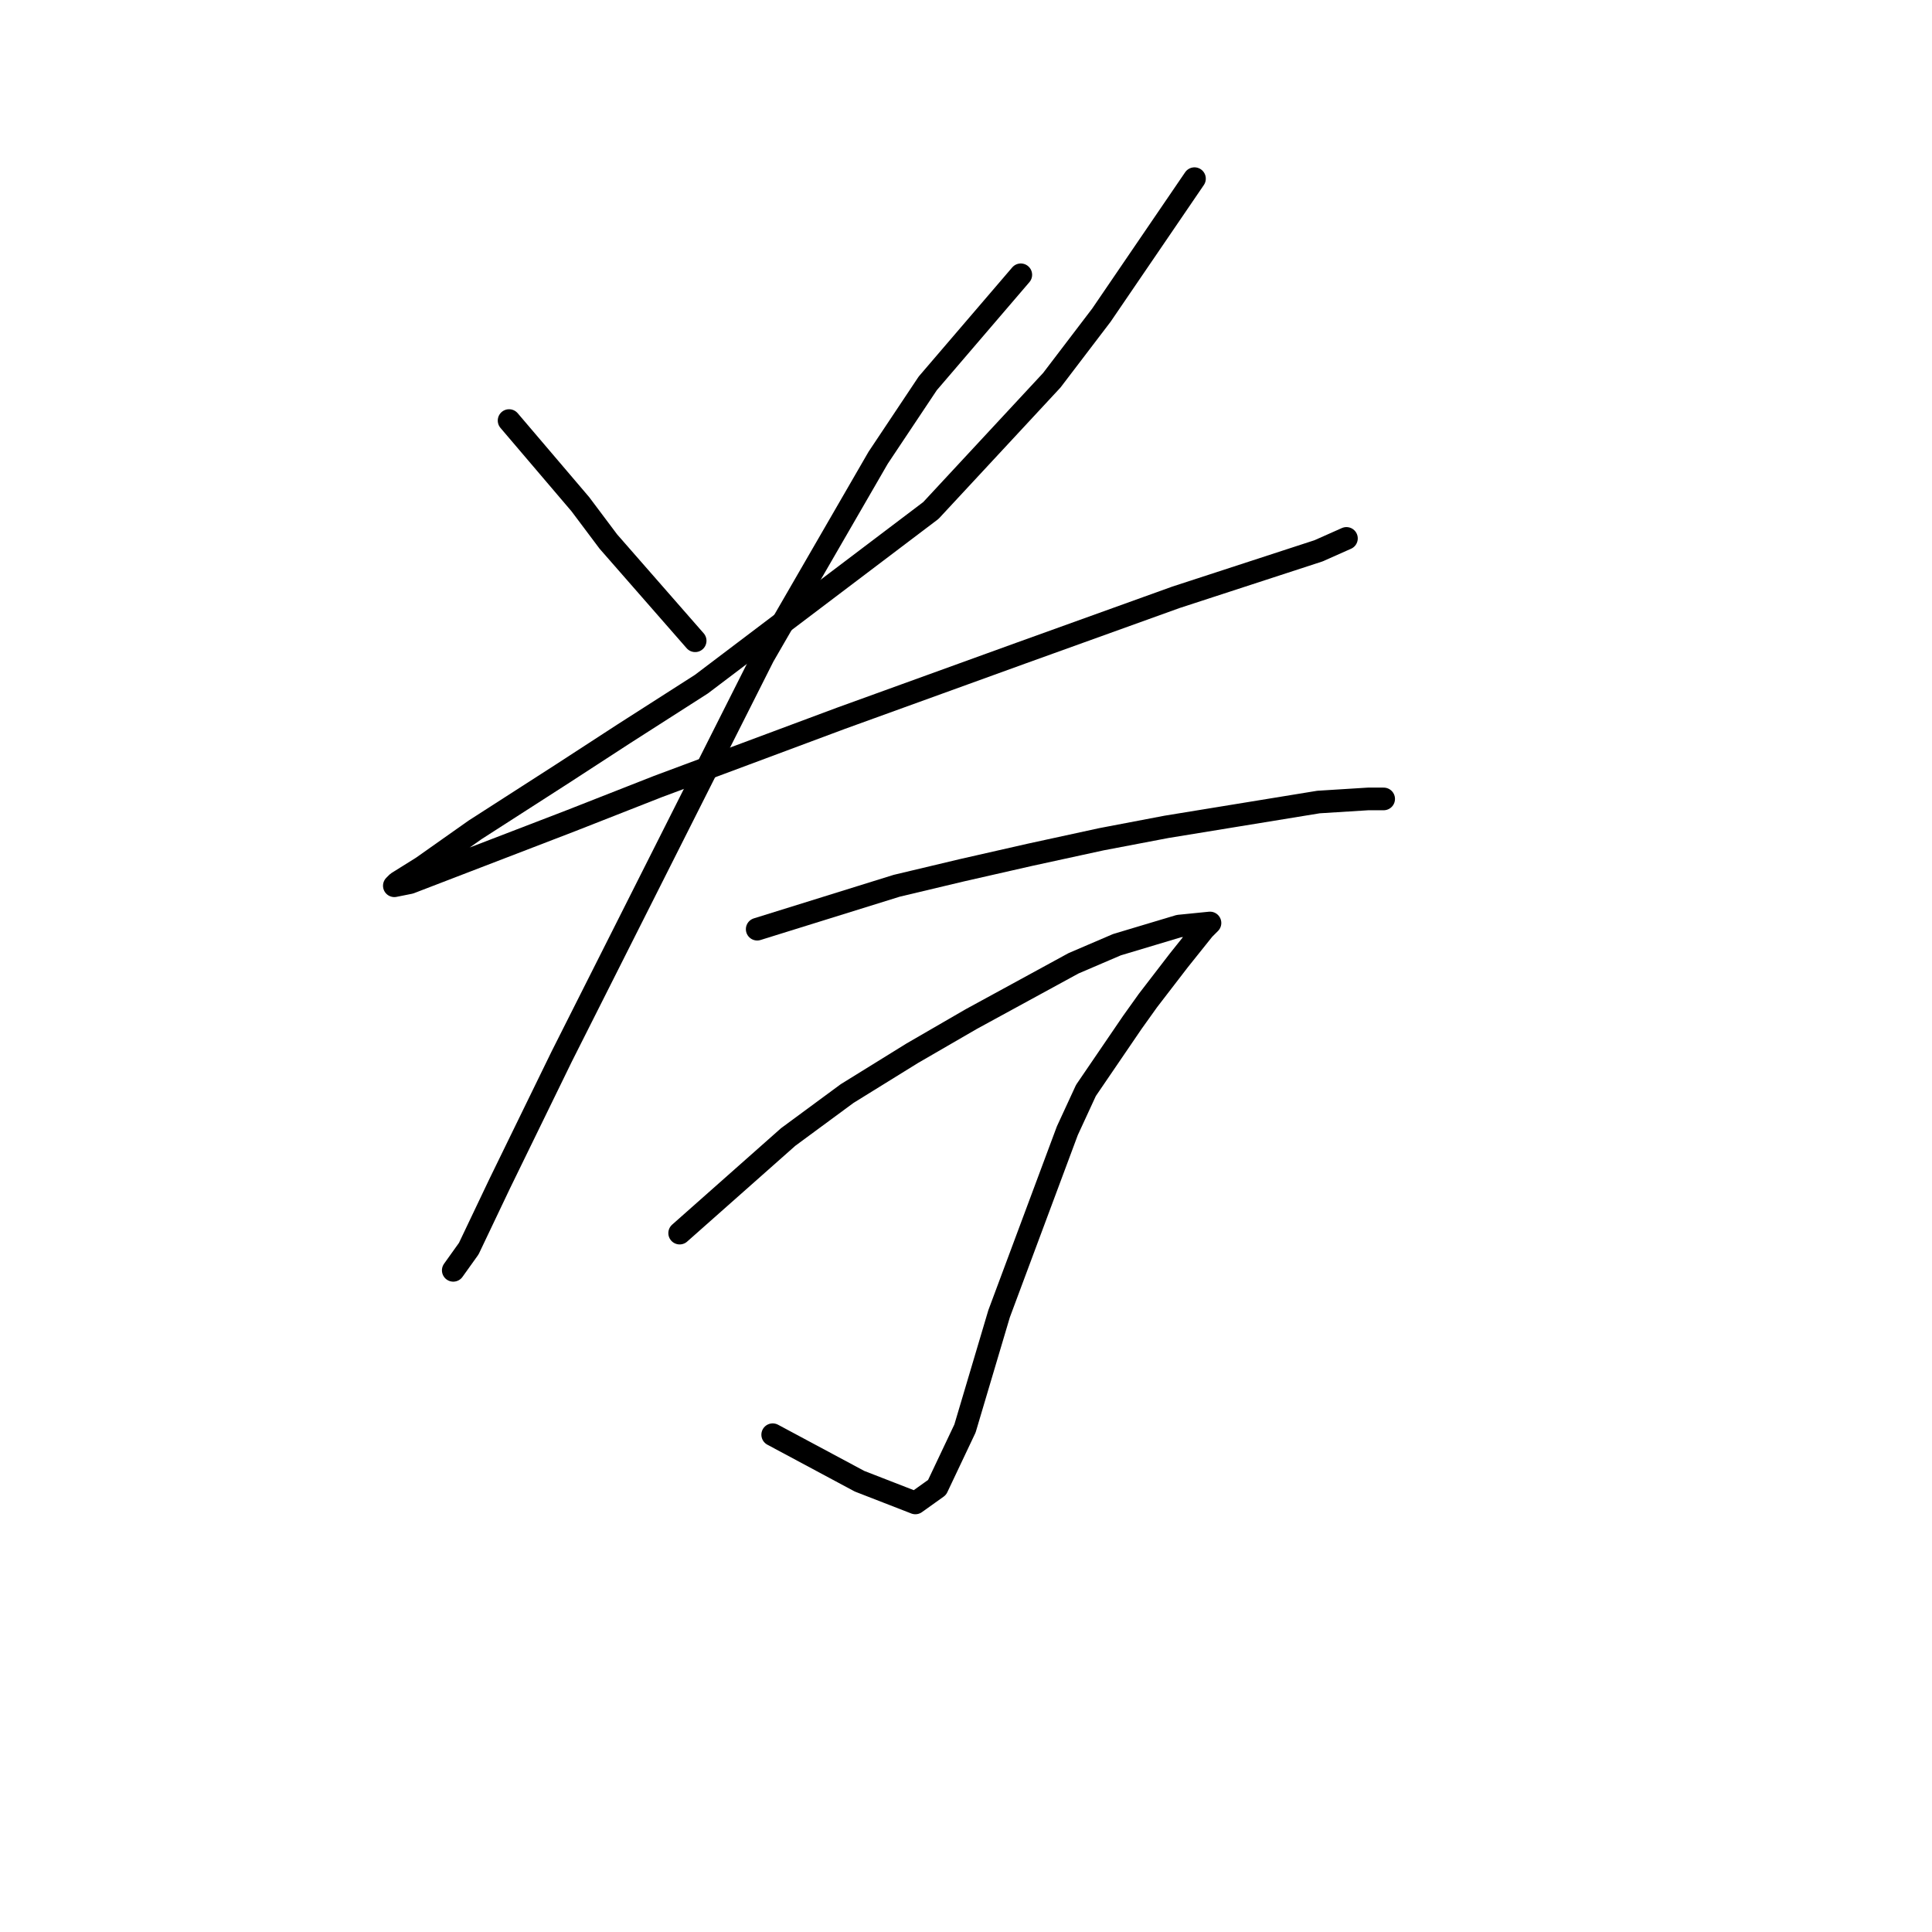 <?xml version="1.0" standalone="no"?>
    <svg width="256" height="256" xmlns="http://www.w3.org/2000/svg" version="1.1">
    <polyline stroke="black" stroke-width="3" stroke-linecap="round" fill="transparent" stroke-linejoin="round" points="67.456 55.726 76.908 66.822 80.606 71.753 92.113 84.904 92.113 84.904 " />
        <polyline stroke="black" stroke-width="3" stroke-linecap="round" fill="transparent" stroke-linejoin="round" points="158.275 23.673 145.946 41.754 139.371 50.384 123.344 67.644 92.935 90.657 82.661 97.232 74.442 102.574 62.935 109.971 55.949 114.903 52.662 116.957 52.251 117.368 54.306 116.957 75.675 108.738 87.181 104.218 111.427 95.177 135.262 86.547 155.809 79.15 174.713 72.986 178.411 71.342 178.411 71.342 " />
        <polyline stroke="black" stroke-width="3" stroke-linecap="round" fill="transparent" stroke-linejoin="round" points="135.262 36.412 122.934 50.795 116.358 60.658 101.153 86.958 74.442 139.97 66.223 156.819 62.114 165.449 60.059 168.326 60.059 168.326 " />
        <polyline stroke="black" stroke-width="3" stroke-linecap="round" fill="transparent" stroke-linejoin="round" points="100.332 123.122 118.824 117.368 127.454 115.314 136.495 113.259 145.946 111.204 154.576 109.56 174.713 106.273 181.288 105.862 183.343 105.862 183.343 105.862 " />
        <polyline stroke="black" stroke-width="3" stroke-linecap="round" fill="transparent" stroke-linejoin="round" points="90.058 163.394 104.441 150.655 112.249 144.902 120.879 139.559 128.687 135.039 142.248 127.642 148.001 125.176 156.22 122.711 160.33 122.3 159.508 123.122 156.22 127.231 152.111 132.573 150.056 135.45 143.892 144.491 141.426 149.833 132.385 174.079 127.865 189.284 124.166 197.092 121.29 199.146 113.893 196.27 102.386 190.106 102.386 190.106 " />
        </svg>